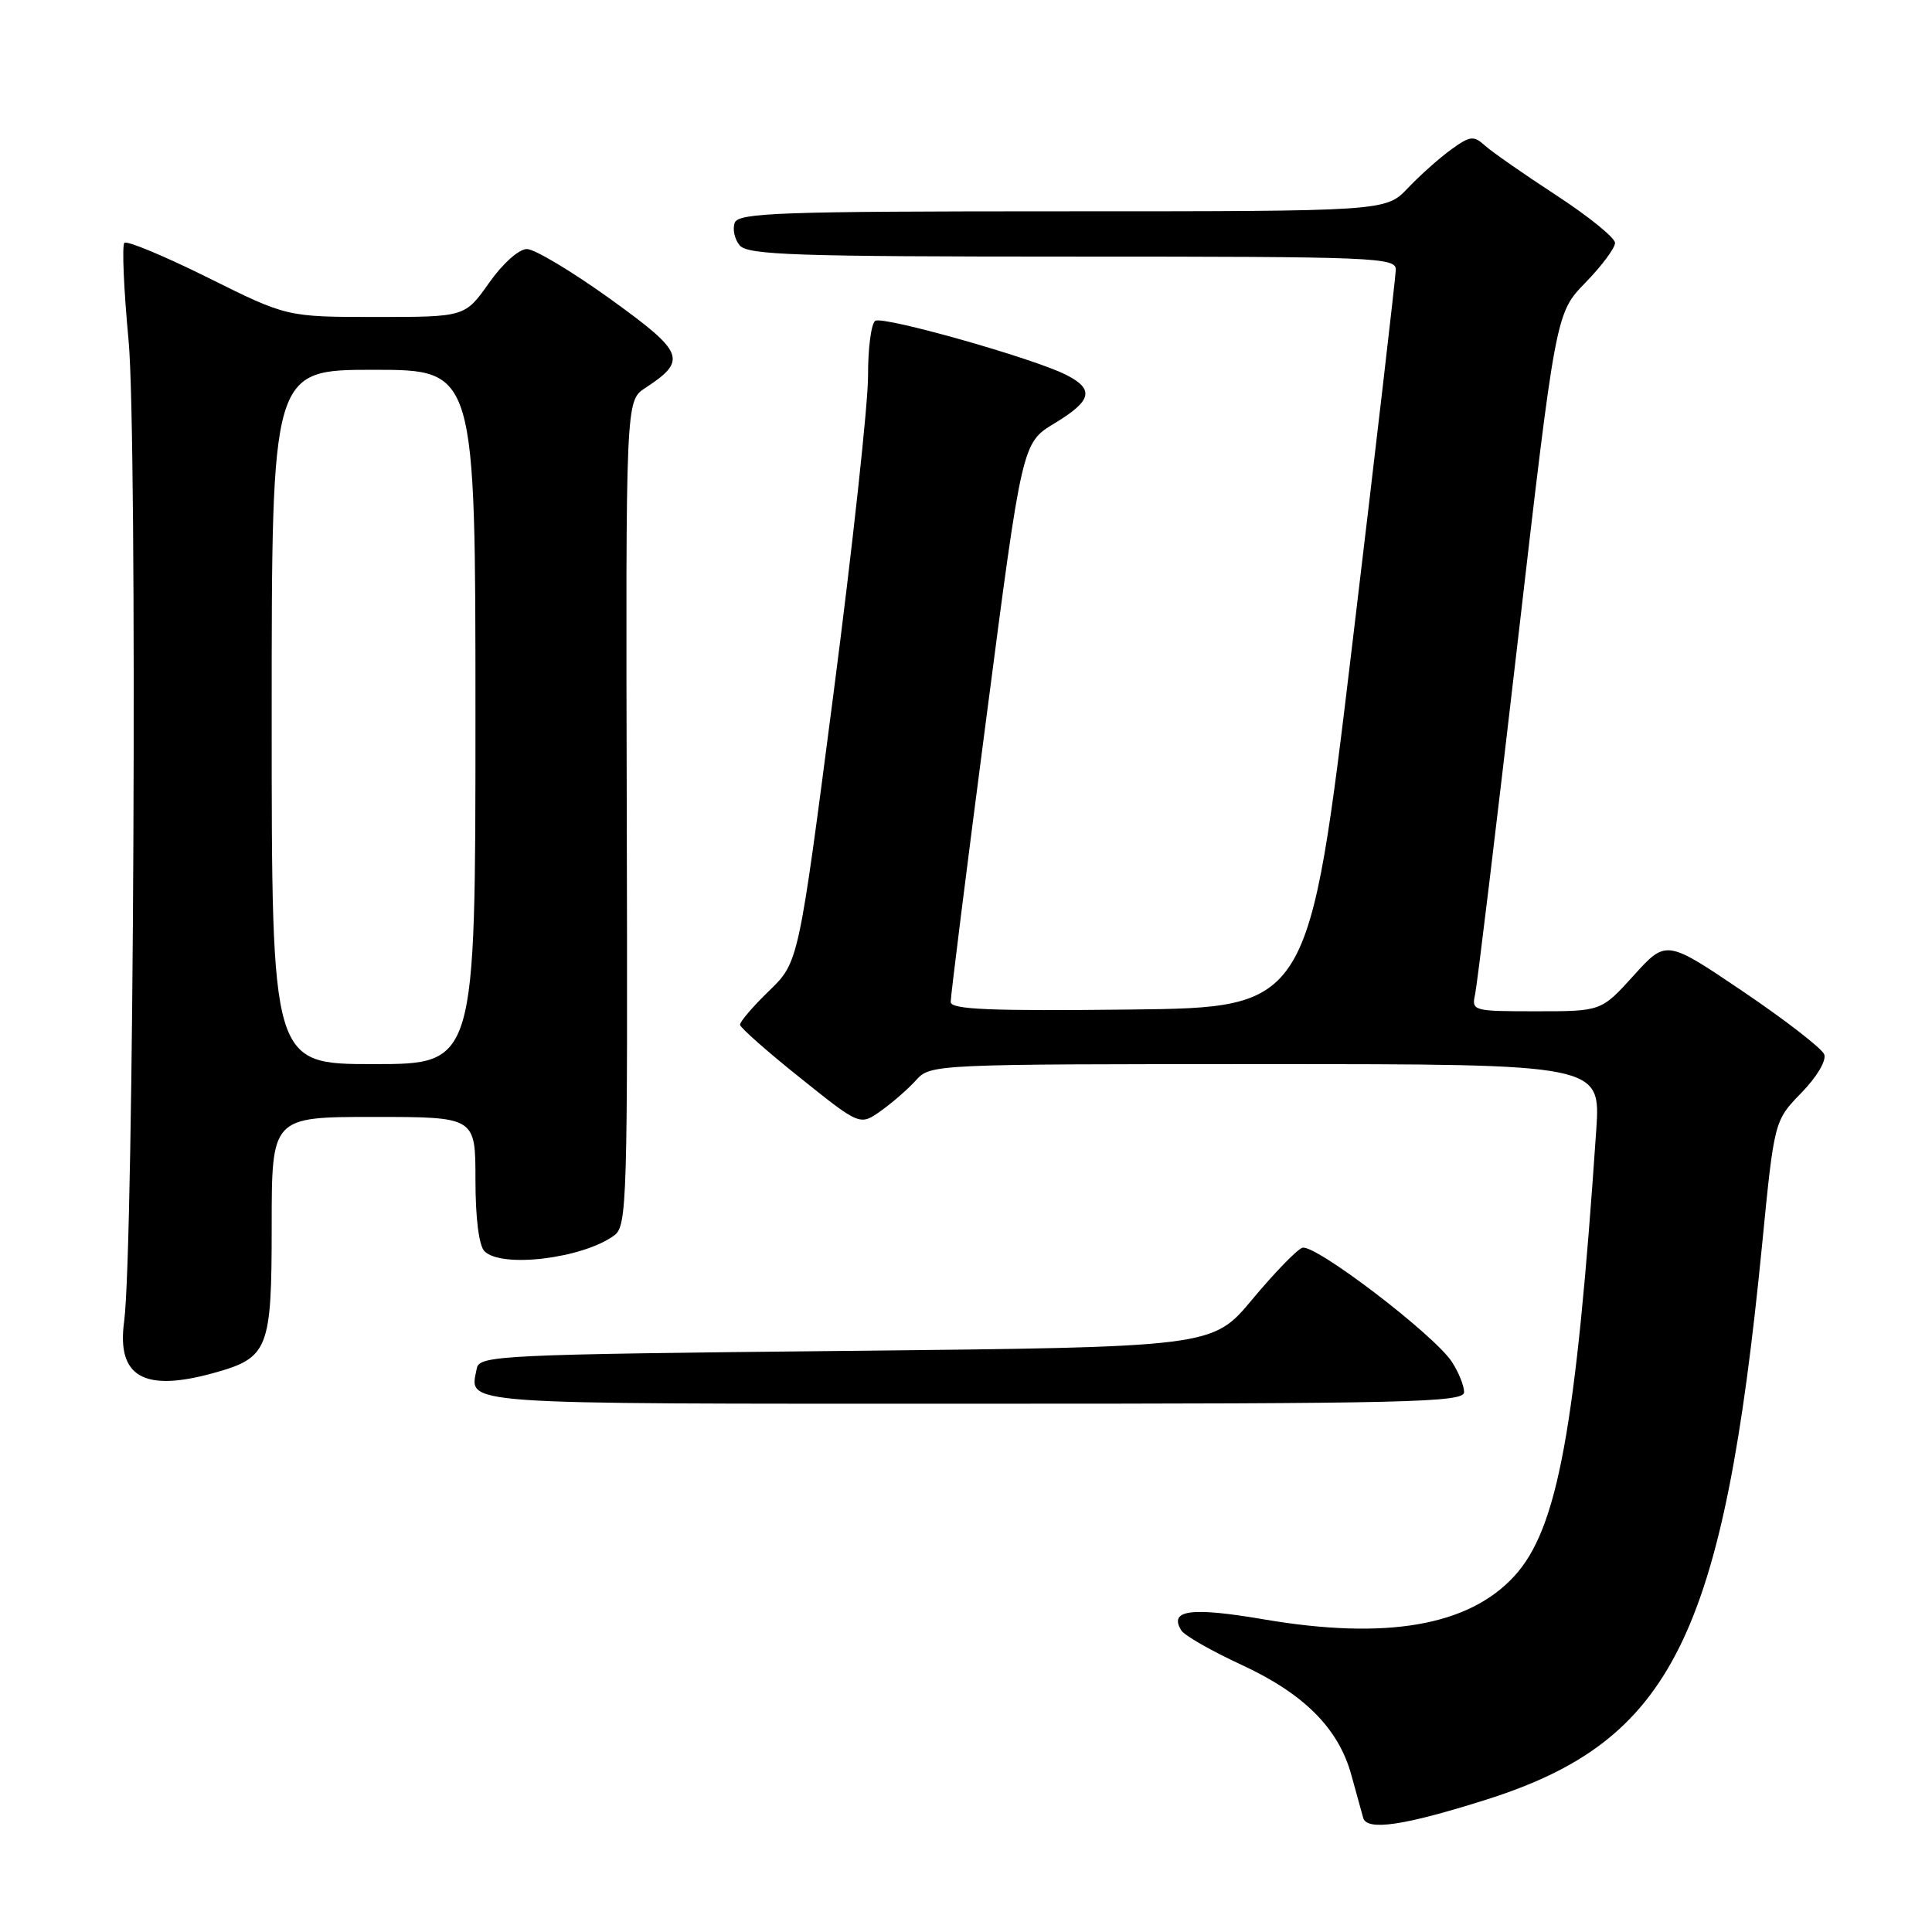 <?xml version="1.0" encoding="UTF-8" standalone="no"?>
<!DOCTYPE svg PUBLIC "-//W3C//DTD SVG 1.1//EN" "http://www.w3.org/Graphics/SVG/1.1/DTD/svg11.dtd" >
<svg xmlns="http://www.w3.org/2000/svg" xmlns:xlink="http://www.w3.org/1999/xlink" version="1.1" viewBox="0 0 256 256">
 <g >
 <path fill="currentColor"
d=" M 196.88 238.48 C 221.53 230.69 228.37 216.95 233.48 165.00 C 235.10 148.50 235.10 148.50 238.68 144.82 C 240.74 142.71 242.03 140.53 241.72 139.71 C 241.42 138.93 236.58 135.18 230.98 131.39 C 220.78 124.50 220.78 124.50 216.48 129.25 C 212.18 134.00 212.18 134.00 203.57 134.00 C 195.16 134.00 194.97 133.95 195.46 131.75 C 195.73 130.51 198.25 109.70 201.05 85.50 C 206.14 41.50 206.14 41.50 210.07 37.46 C 212.23 35.24 214.00 32.87 214.00 32.19 C 214.00 31.51 210.51 28.68 206.25 25.90 C 201.99 23.12 197.74 20.16 196.80 19.32 C 195.27 17.94 194.83 17.98 192.30 19.80 C 190.76 20.91 188.18 23.21 186.56 24.91 C 183.63 28.00 183.63 28.00 140.78 28.00 C 103.46 28.00 97.86 28.19 97.36 29.51 C 97.04 30.34 97.33 31.69 98.01 32.51 C 99.07 33.79 105.39 34.00 142.12 34.00 C 182.31 34.00 185.00 34.11 184.95 35.75 C 184.93 36.71 182.33 59.10 179.17 85.50 C 173.43 133.50 173.43 133.50 149.72 133.77 C 131.10 133.98 125.99 133.76 125.97 132.77 C 125.96 132.07 128.08 115.12 130.70 95.09 C 135.44 58.68 135.44 58.68 139.72 56.10 C 144.70 53.09 145.06 51.59 141.25 49.66 C 136.90 47.46 117.06 41.85 115.98 42.51 C 115.44 42.85 115.01 46.13 115.02 49.81 C 115.03 53.49 112.97 72.47 110.43 92.00 C 105.82 127.50 105.82 127.50 101.91 131.29 C 99.76 133.37 98.03 135.39 98.06 135.79 C 98.09 136.18 101.68 139.35 106.04 142.83 C 113.95 149.17 113.95 149.17 116.73 147.19 C 118.25 146.11 120.36 144.27 121.40 143.11 C 123.29 141.02 123.82 141.00 167.71 141.00 C 212.10 141.00 212.10 141.00 211.51 149.75 C 208.82 189.40 206.40 202.59 200.65 208.85 C 194.60 215.45 183.68 217.33 167.50 214.58 C 157.79 212.92 154.84 213.32 156.53 216.04 C 156.94 216.71 160.53 218.76 164.51 220.60 C 172.81 224.44 177.38 229.03 179.07 235.23 C 179.71 237.58 180.41 240.12 180.63 240.88 C 181.14 242.63 186.03 241.91 196.88 238.48 Z  M 194.00 184.46 C 194.00 183.62 193.27 181.81 192.38 180.45 C 189.99 176.81 174.14 164.73 172.55 165.34 C 171.80 165.63 168.82 168.71 165.93 172.18 C 160.67 178.50 160.67 178.50 112.10 179.00 C 66.26 179.47 63.51 179.60 63.18 181.31 C 62.24 186.20 59.43 186.00 128.97 186.00 C 186.77 186.00 194.00 185.83 194.00 184.46 Z  M 28.31 181.93 C 35.58 179.91 36.00 178.85 36.00 162.50 C 36.00 148.00 36.00 148.00 49.50 148.00 C 63.00 148.00 63.00 148.00 63.00 156.30 C 63.00 161.42 63.46 165.06 64.20 165.80 C 66.47 168.07 77.21 166.76 81.39 163.70 C 83.09 162.46 83.18 159.29 83.05 107.75 C 82.91 53.10 82.91 53.10 85.50 51.41 C 91.12 47.72 90.72 46.72 80.83 39.59 C 75.79 35.97 70.84 33.00 69.82 33.00 C 68.75 33.00 66.61 34.92 64.79 37.50 C 61.61 42.00 61.61 42.00 49.82 42.00 C 38.02 42.00 38.02 42.00 27.55 36.79 C 21.79 33.93 16.81 31.85 16.48 32.18 C 16.15 32.51 16.40 38.35 17.04 45.14 C 18.23 57.88 17.74 165.63 16.45 175.09 C 15.45 182.43 19.05 184.50 28.31 181.93 Z  M 36.00 95.00 C 36.00 49.00 36.00 49.00 49.50 49.00 C 63.00 49.00 63.00 49.00 63.00 95.00 C 63.00 141.00 63.00 141.00 49.50 141.00 C 36.00 141.00 36.00 141.00 36.00 95.00 Z "/>
</g>
</svg>